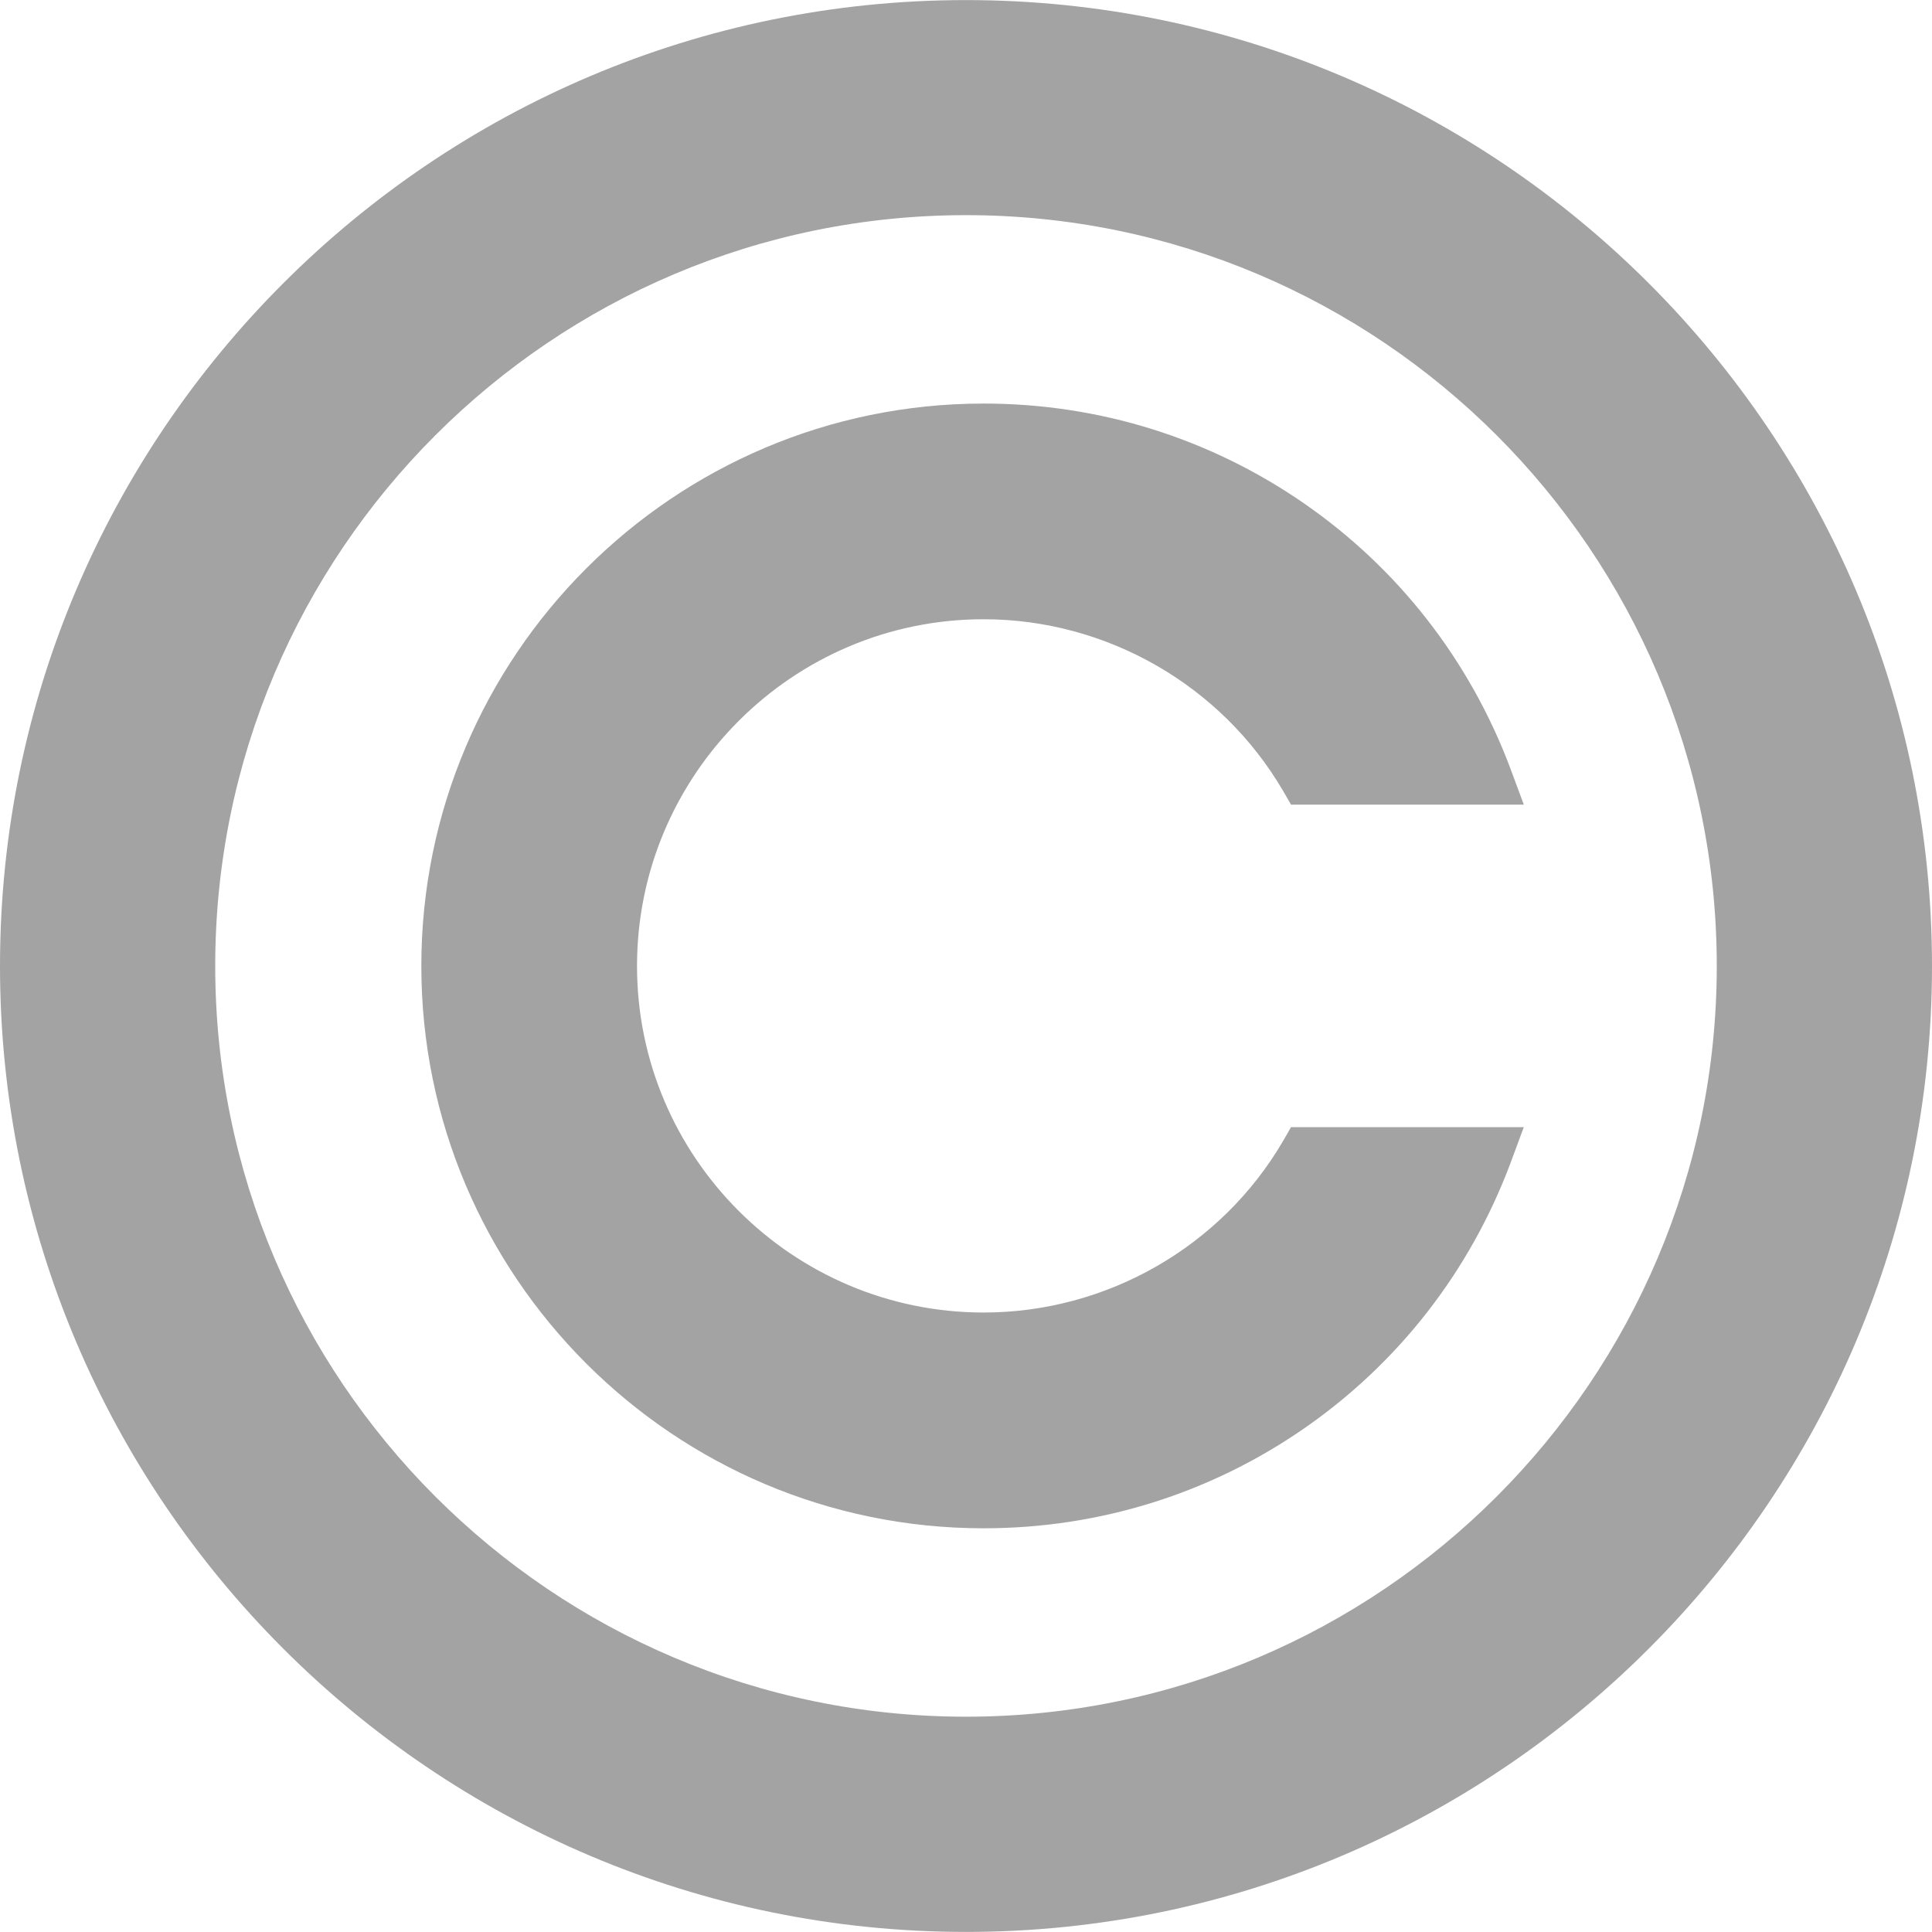 <svg width="25" height="25" viewBox="0 0 25 25" fill="none" xmlns="http://www.w3.org/2000/svg">
<path d="M12.5 0.001C5.608 0.001 0 5.606 0 12.5C0 19.391 5.608 24.999 12.5 24.999C19.393 24.999 25 19.391 25 12.5C25 5.606 19.393 0.001 12.5 0.001ZM12.5 22.214C7.143 22.214 2.785 17.856 2.785 12.5C2.785 7.141 7.143 2.784 12.5 2.784C17.858 2.784 22.215 7.141 22.215 12.5C22.215 17.856 17.858 22.214 12.5 22.214Z" fill="#A3A3A3"/>
<path d="M16.603 14.764C15.804 16.134 14.319 16.984 12.728 16.984C10.256 16.984 8.243 14.972 8.243 12.5C8.243 10.026 10.256 8.013 12.728 8.013C14.319 8.013 15.804 8.866 16.603 10.234L16.706 10.412H19.718L19.538 9.927C19.013 8.539 18.093 7.358 16.876 6.515C15.655 5.67 14.221 5.222 12.728 5.222C8.715 5.222 5.452 8.488 5.452 12.5C5.452 16.513 8.715 19.776 12.728 19.776C14.221 19.776 15.655 19.329 16.876 18.483C18.093 17.64 19.013 16.459 19.538 15.07L19.718 14.585H16.706L16.603 14.764Z" fill="#A3A3A3"/>
</svg>
